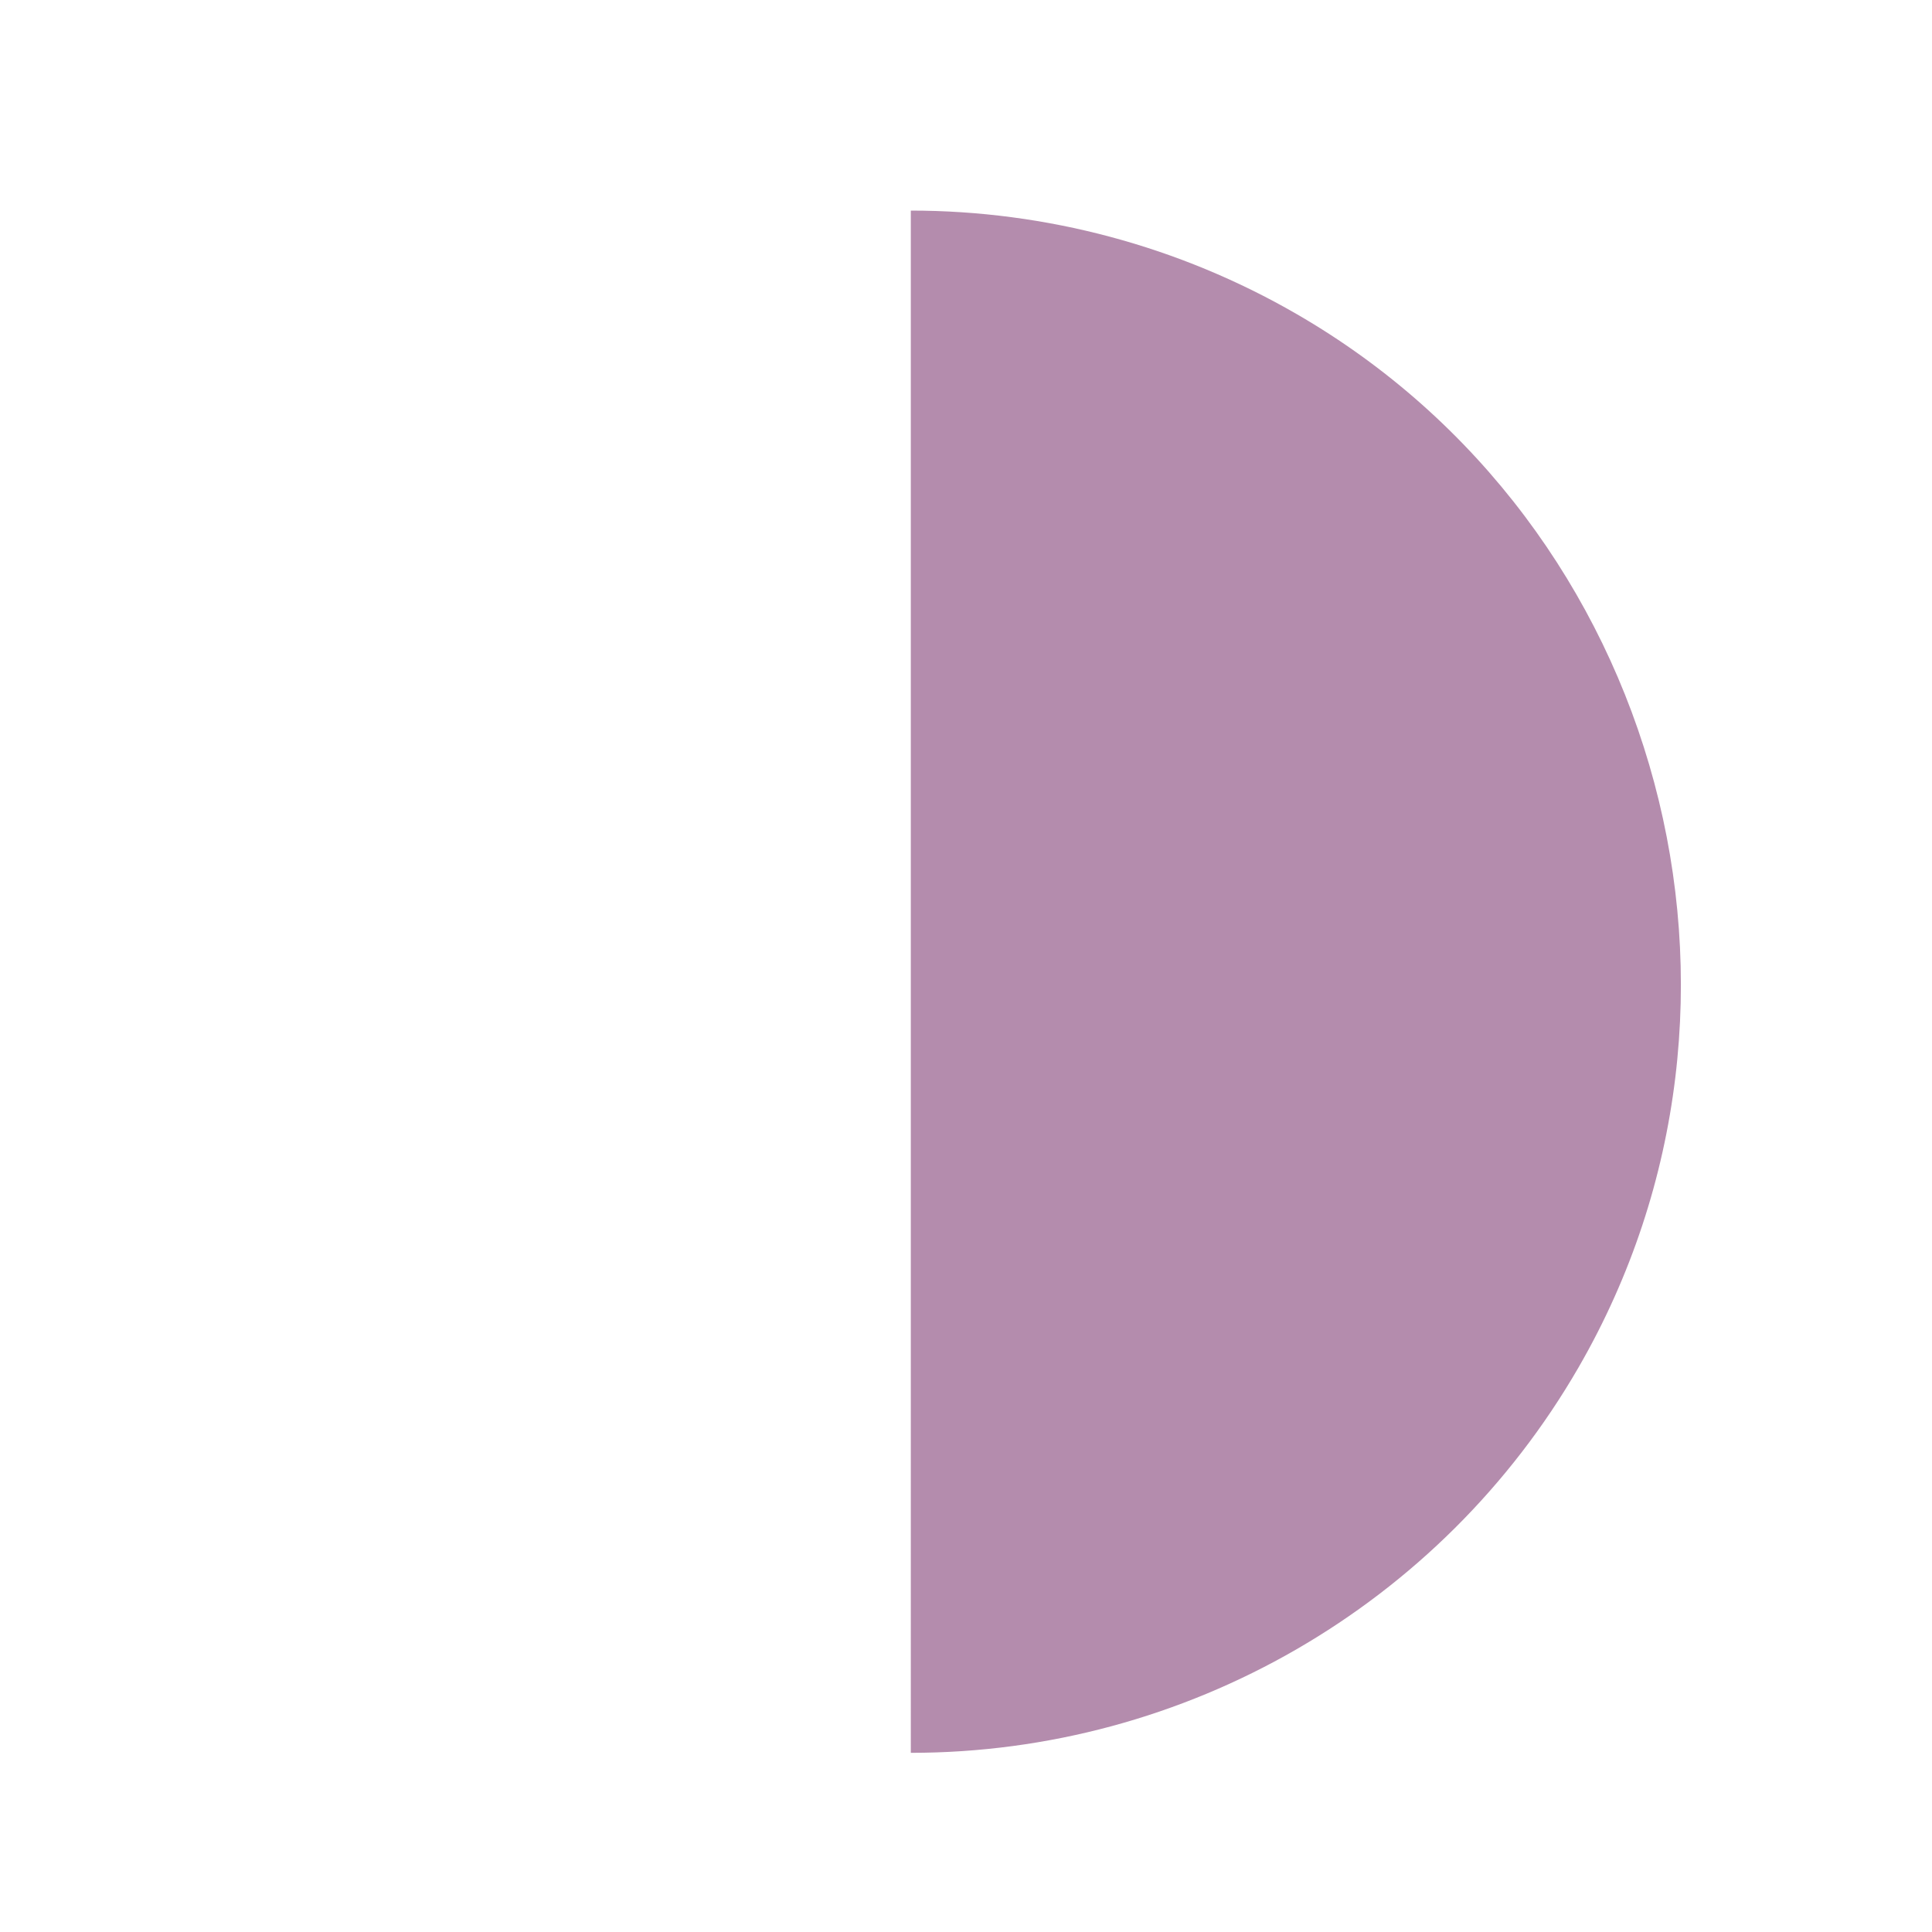 <?xml version="1.0" encoding="utf-8"?>
<!-- Generator: Adobe Illustrator 27.7.0, SVG Export Plug-In . SVG Version: 6.00 Build 0)  -->
<svg version="1.1" id="Layer_1" xmlns="http://www.w3.org/2000/svg" xmlns:xlink="http://www.w3.org/1999/xlink" x="0px" y="0px"
	 width="1000px" height="1000px" viewBox="0 0 1000 1000" enable-background="new 0 0 1000 1000" xml:space="preserve">
<path fill="#B48CAD" d="M471.435,508.13V109c70.057,0,138.894,18.445,199.565,53.473c189.622,109.478,255.57,355.6,146.092,545.222
	c-71.209,123.338-203.239,199.565-345.657,199.565V508.13z"/>
</svg>
